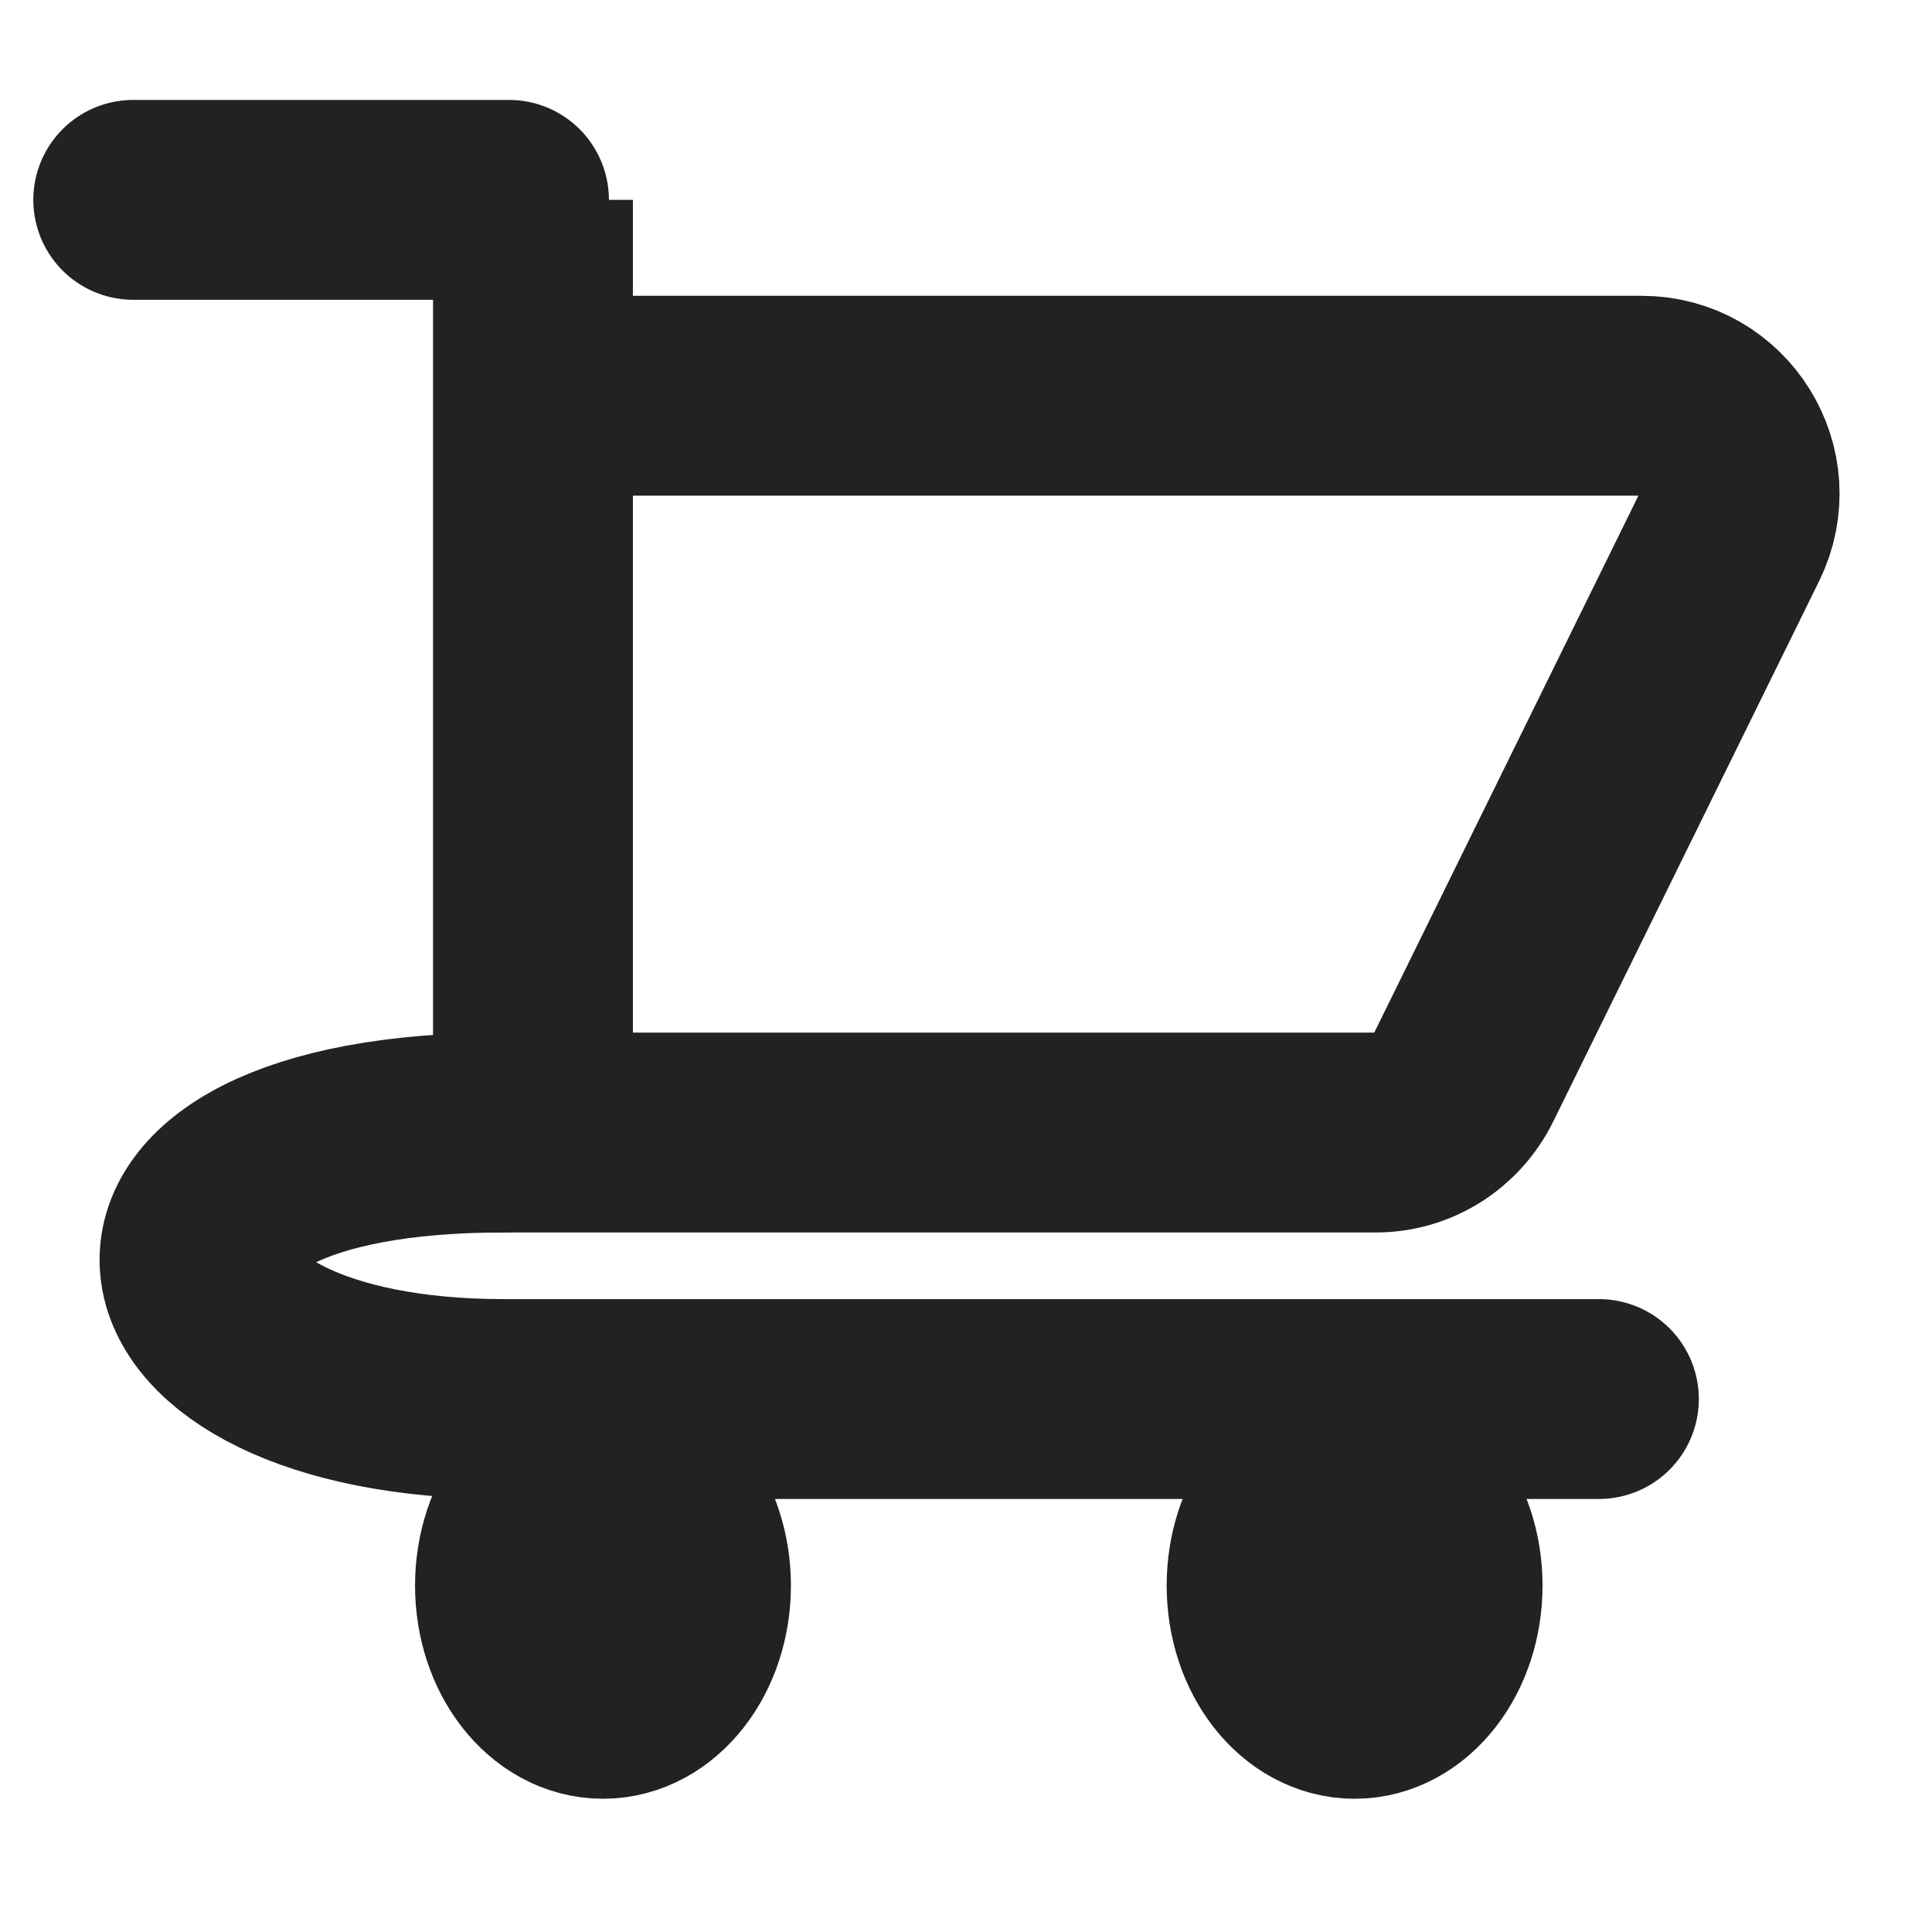 <svg width="29" height="29" viewBox="0 0 29 29" fill="none" xmlns="http://www.w3.org/2000/svg" xmlns:xlink="http://www.w3.org/1999/xlink">
	<desc>
			Created with Pixso.
	</desc>
	<defs/>
	<path id="Форма 105" d="M8 3L8 5.94L8 17L20.65 17C21.21 17 21.72 16.68 21.97 16.17L25.96 8.06C26.44 7.08 25.73 5.94 24.64 5.94L8 5.94" stroke="#222222" stroke-opacity="1" stroke-width="3"/>
	<path id="Форма 106" d="M2 3L7.64 3" stroke="#222222" stroke-opacity="1" stroke-width="3" stroke-linecap="round"/>
	<path id="Форма 107" d="M7.55 17C1.12 17 1.84 21 7.56 21L24 21" stroke="#222222" stroke-opacity="1" stroke-width="3" stroke-linecap="round"/>
	<ellipse id="Эллипс 24" cx="20.333" cy="23.8" rx="1.321" ry="1.7" stroke="#222222" stroke-opacity="1" stroke-width="3"/>
	<ellipse id="Эллипс 25" cx="9.051" cy="23.8" rx="1.321" ry="1.7" stroke="#222222" stroke-opacity="1" stroke-width="3"/>
</svg>
